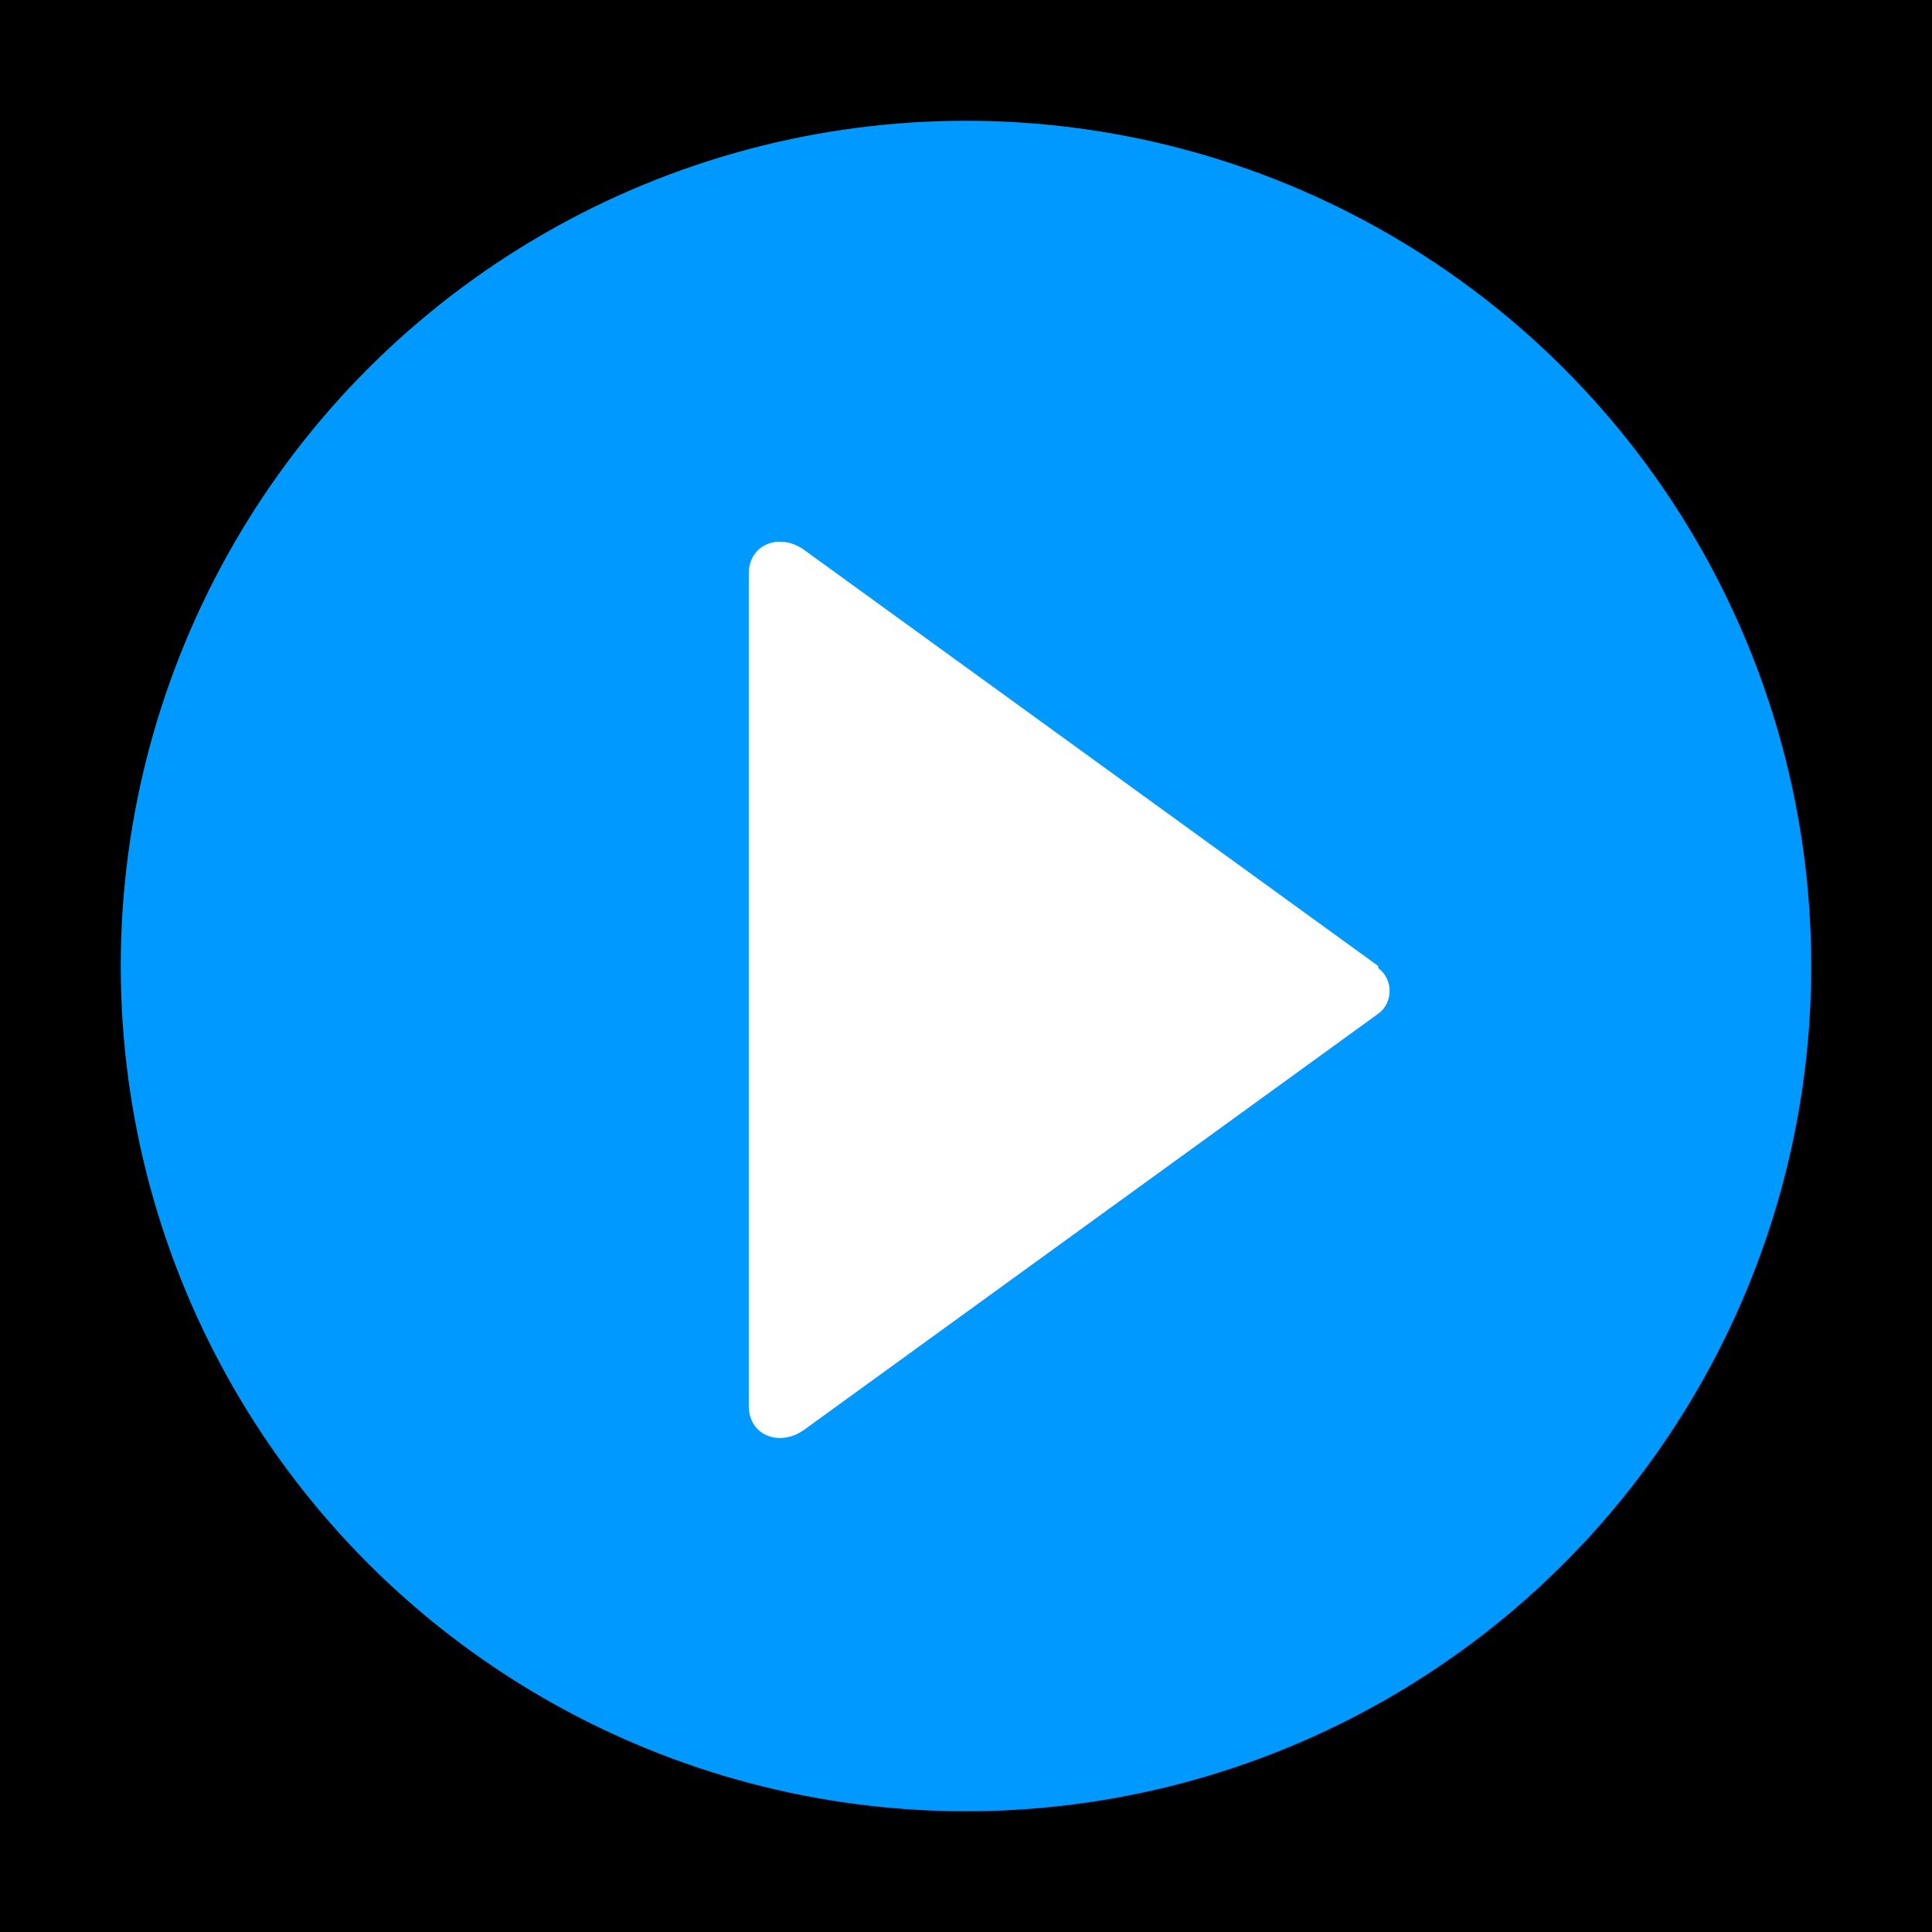 <svg xmlns="http://www.w3.org/2000/svg" viewBox="0 0 64 64">
  <rect width="64" height="64" fill="black"/>
  <circle cx="32" cy="32" r="28" fill="#0099ff"/>
  <path d="M45.656 32l-19.017-13.783c-.789-.571-1.835-.215-1.835.793v27.56c0 1.007 1.046 1.363 1.835.793l19.017-13.783c.502-.365.502-1.144 0-1.509z" fill="#fff"/>
</svg>
